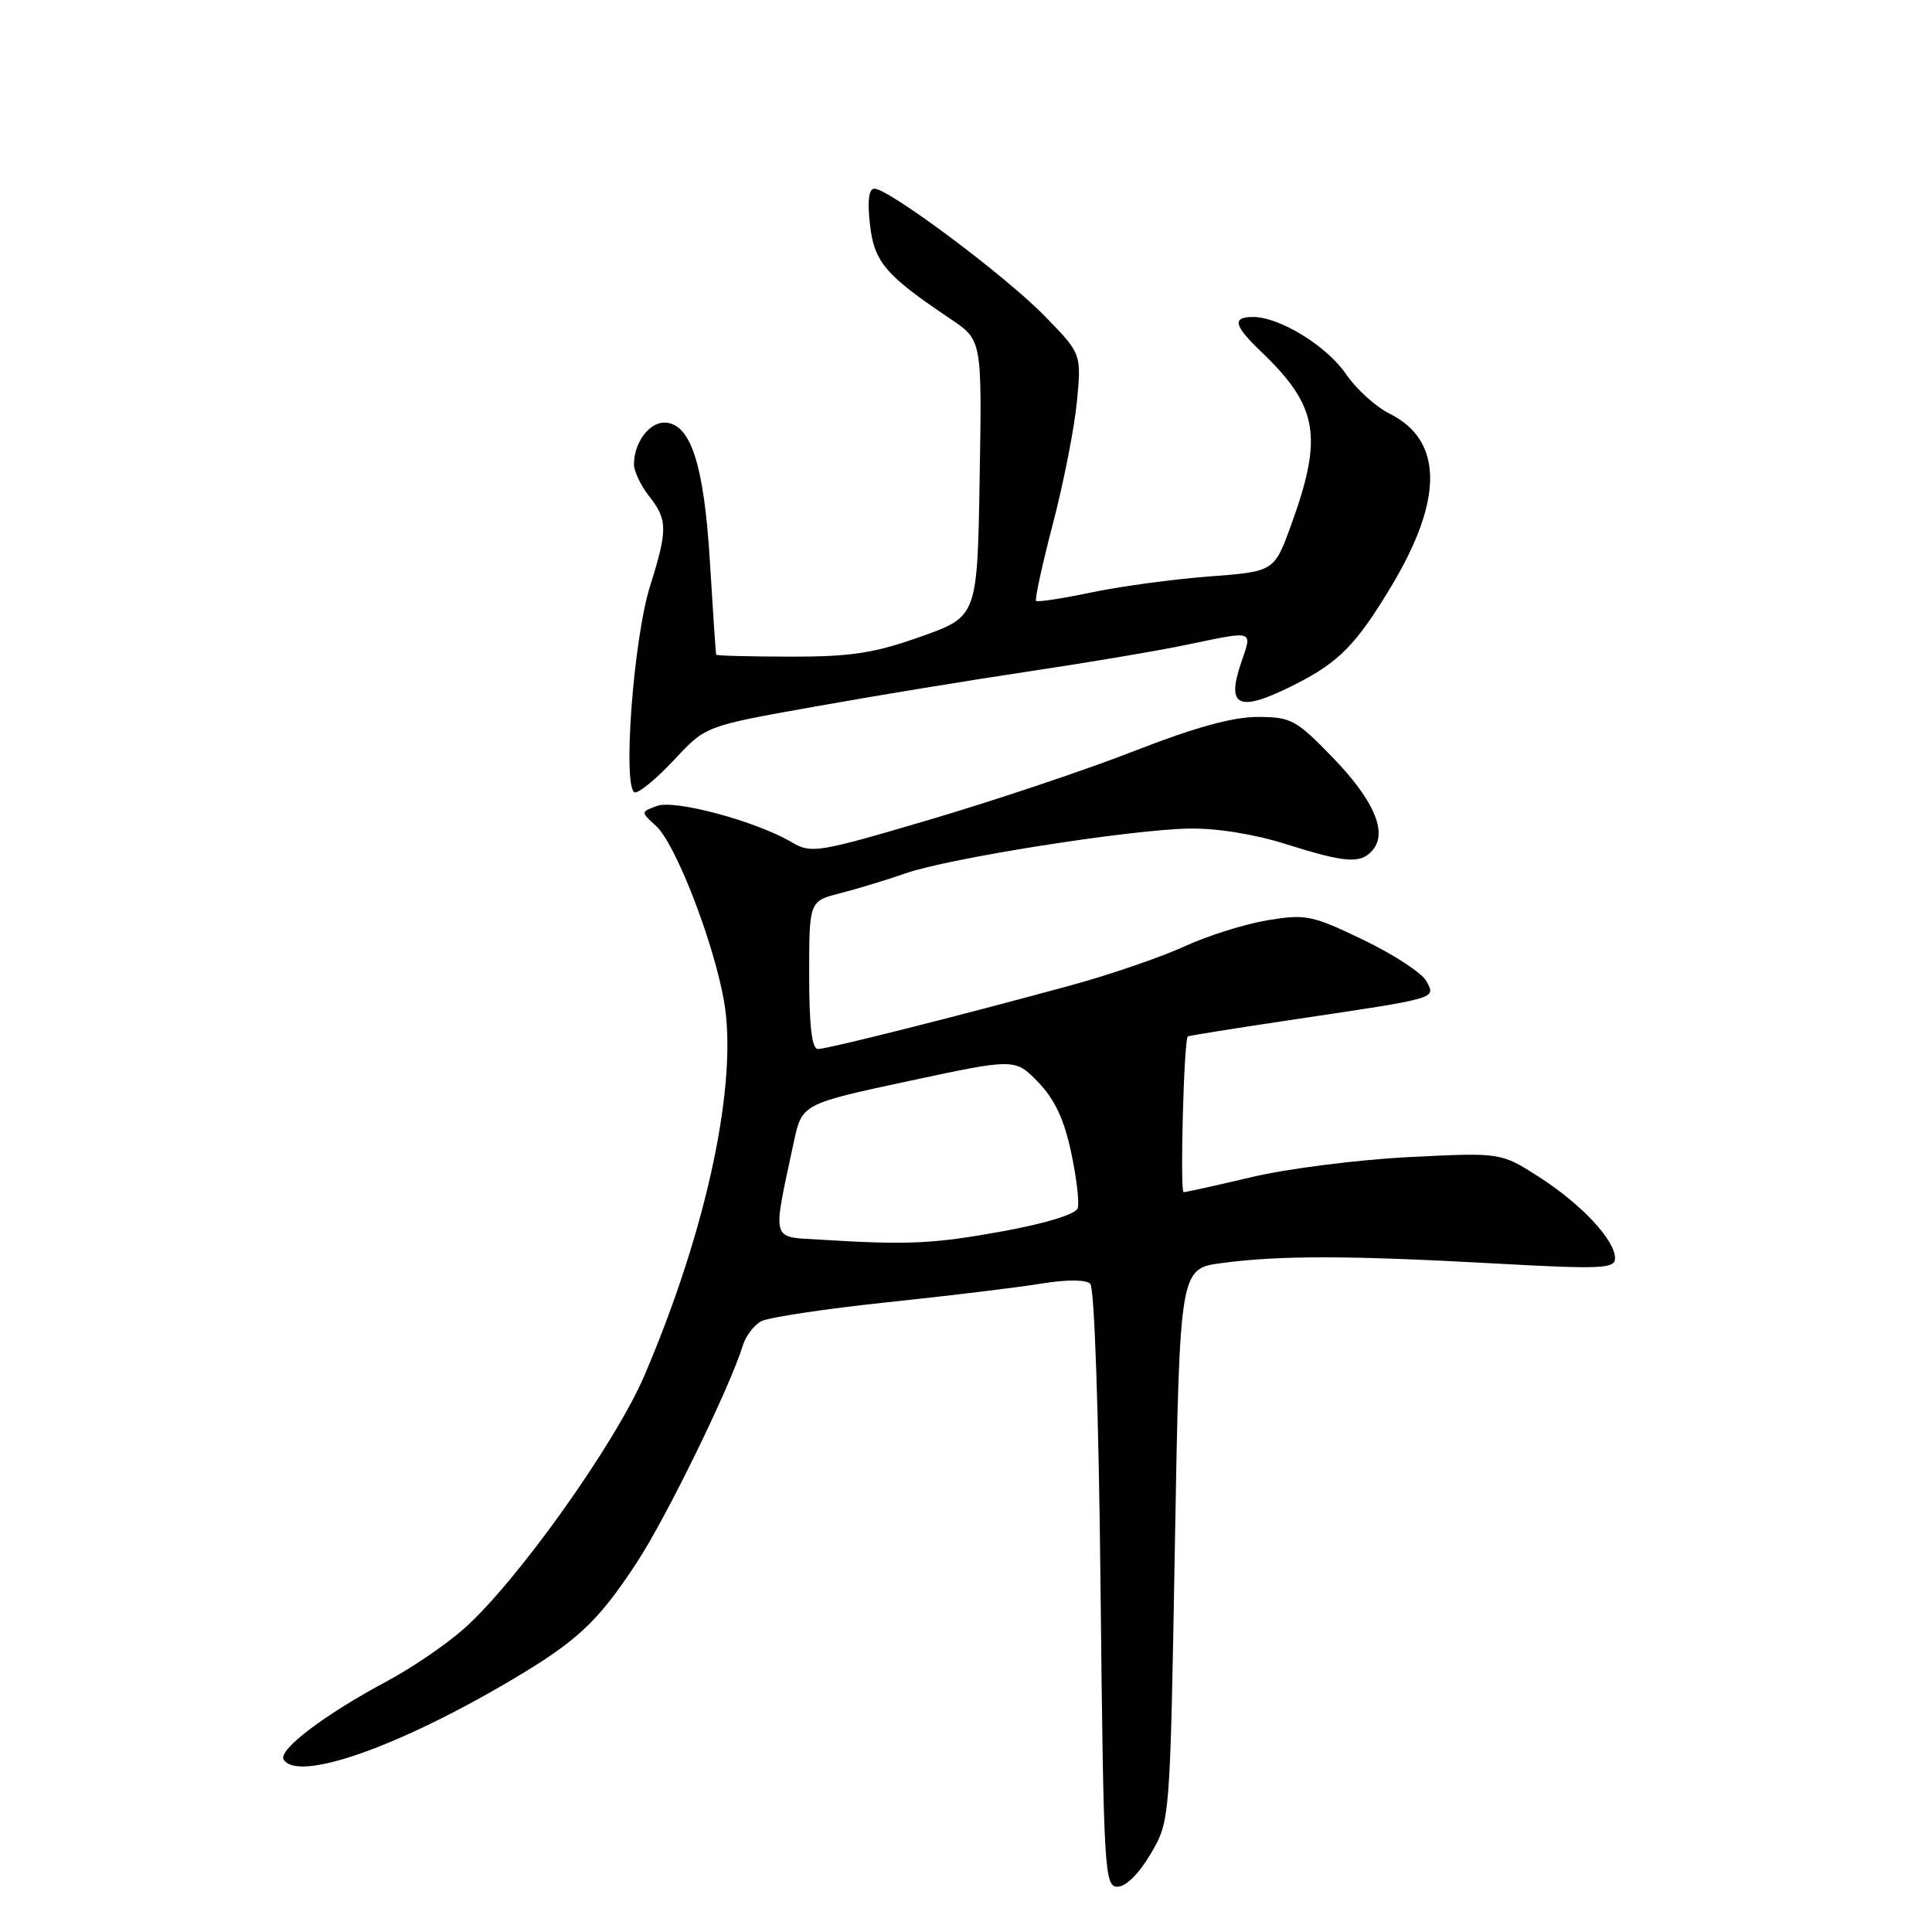 <?xml version="1.0" encoding="UTF-8" standalone="no"?>
<!DOCTYPE svg PUBLIC "-//W3C//DTD SVG 1.1//EN" "http://www.w3.org/Graphics/SVG/1.1/DTD/svg11.dtd" >
<svg xmlns="http://www.w3.org/2000/svg" xmlns:xlink="http://www.w3.org/1999/xlink" version="1.1" viewBox="0 0 256 256">
 <g >
 <path fill="currentColor"
d=" M 152.48 245.63 C 155.04 241.26 155.04 241.26 155.68 204.68 C 156.32 168.10 156.32 168.10 161.91 167.36 C 169.57 166.34 178.63 166.35 197.75 167.40 C 212.23 168.20 214.00 168.12 214.00 166.72 C 214.00 164.32 209.55 159.56 203.94 155.96 C 198.88 152.71 198.88 152.71 186.69 153.32 C 179.99 153.66 170.68 154.84 166.00 155.94 C 161.32 157.04 157.20 157.96 156.84 157.97 C 156.34 157.99 156.86 138.08 157.38 137.34 C 157.45 137.24 163.80 136.23 171.50 135.08 C 190.75 132.21 190.26 132.35 189.00 130.00 C 188.43 128.93 184.68 126.48 180.67 124.55 C 173.86 121.27 173.02 121.10 167.94 121.94 C 164.95 122.44 160.01 123.99 156.98 125.39 C 153.94 126.79 147.19 129.11 141.98 130.54 C 127.27 134.56 109.66 139.00 108.38 139.00 C 107.58 139.00 107.22 135.98 107.22 129.20 C 107.22 119.40 107.22 119.40 111.36 118.35 C 113.64 117.77 117.53 116.58 120.00 115.72 C 125.69 113.72 149.58 109.95 157.50 109.79 C 161.18 109.72 166.15 110.51 170.36 111.84 C 178.39 114.37 180.34 114.50 181.92 112.60 C 183.88 110.24 182.00 105.95 176.54 100.32 C 171.73 95.36 171.07 95.00 166.62 95.00 C 163.34 95.00 158.26 96.40 150.36 99.49 C 144.05 101.96 131.85 106.05 123.25 108.59 C 108.31 113.00 107.49 113.13 104.89 111.59 C 100.19 108.82 89.41 105.91 87.05 106.79 C 84.89 107.59 84.89 107.59 86.92 109.43 C 89.48 111.75 94.48 124.58 95.91 132.50 C 97.85 143.27 93.72 162.80 85.39 182.26 C 81.50 191.35 68.40 209.72 61.42 215.86 C 59.04 217.96 54.48 221.06 51.29 222.76 C 43.03 227.17 36.81 231.88 37.59 233.15 C 39.44 236.14 52.50 231.61 67.50 222.77 C 76.48 217.48 79.19 214.96 84.41 207.00 C 88.30 201.07 96.76 183.74 98.44 178.25 C 98.82 177.01 99.92 175.58 100.87 175.07 C 101.83 174.56 109.33 173.43 117.55 172.56 C 125.77 171.70 134.97 170.58 138.00 170.08 C 141.32 169.54 143.88 169.54 144.46 170.10 C 145.02 170.64 145.59 187.26 145.83 210.51 C 146.23 247.99 146.34 250.00 148.08 250.00 C 149.19 250.00 150.93 248.27 152.48 245.63 Z  M 89.41 100.60 C 93.50 96.20 93.50 96.20 108.00 93.62 C 115.97 92.19 128.80 90.09 136.50 88.94 C 144.20 87.79 153.57 86.21 157.32 85.42 C 166.27 83.55 165.95 83.45 164.48 87.75 C 162.40 93.80 164.15 94.48 171.78 90.60 C 177.44 87.72 179.75 85.35 184.34 77.71 C 191.29 66.15 191.22 58.36 184.14 54.82 C 182.29 53.90 179.69 51.54 178.36 49.58 C 175.83 45.86 169.56 42.00 166.04 42.00 C 163.23 42.00 163.48 43.13 167.07 46.56 C 174.68 53.84 175.36 57.82 171.04 69.68 C 168.83 75.73 168.83 75.73 160.17 76.39 C 155.40 76.75 148.38 77.71 144.57 78.51 C 140.76 79.31 137.48 79.81 137.29 79.62 C 137.09 79.43 138.10 74.82 139.52 69.38 C 140.94 63.95 142.37 56.66 142.70 53.19 C 143.30 46.87 143.30 46.87 138.40 41.85 C 133.26 36.57 117.78 25.00 115.86 25.00 C 115.12 25.00 114.92 26.59 115.27 29.72 C 115.84 34.74 117.30 36.46 125.98 42.28 C 130.12 45.07 130.12 45.07 129.81 63.39 C 129.50 81.70 129.50 81.70 122.00 84.36 C 115.83 86.55 112.77 87.02 104.75 87.01 C 99.39 87.00 94.95 86.89 94.90 86.75 C 94.84 86.61 94.47 81.10 94.07 74.50 C 93.29 61.47 91.49 56.00 88.01 56.00 C 85.97 56.00 84.00 58.72 84.00 61.53 C 84.00 62.44 84.90 64.33 86.00 65.73 C 88.47 68.86 88.48 70.21 86.15 77.62 C 83.89 84.76 82.43 105.00 84.17 105.00 C 84.80 105.00 87.16 103.02 89.41 100.60 Z  M 108.65 164.26 C 102.09 163.85 102.32 164.73 105.17 151.39 C 106.26 146.28 106.26 146.28 120.38 143.25 C 134.50 140.23 134.50 140.23 137.57 143.40 C 139.75 145.66 141.01 148.34 141.93 152.69 C 142.65 156.05 143.04 159.39 142.80 160.11 C 142.54 160.89 138.51 162.12 132.93 163.14 C 123.65 164.83 120.28 164.98 108.65 164.26 Z "/>
</g>
</svg>